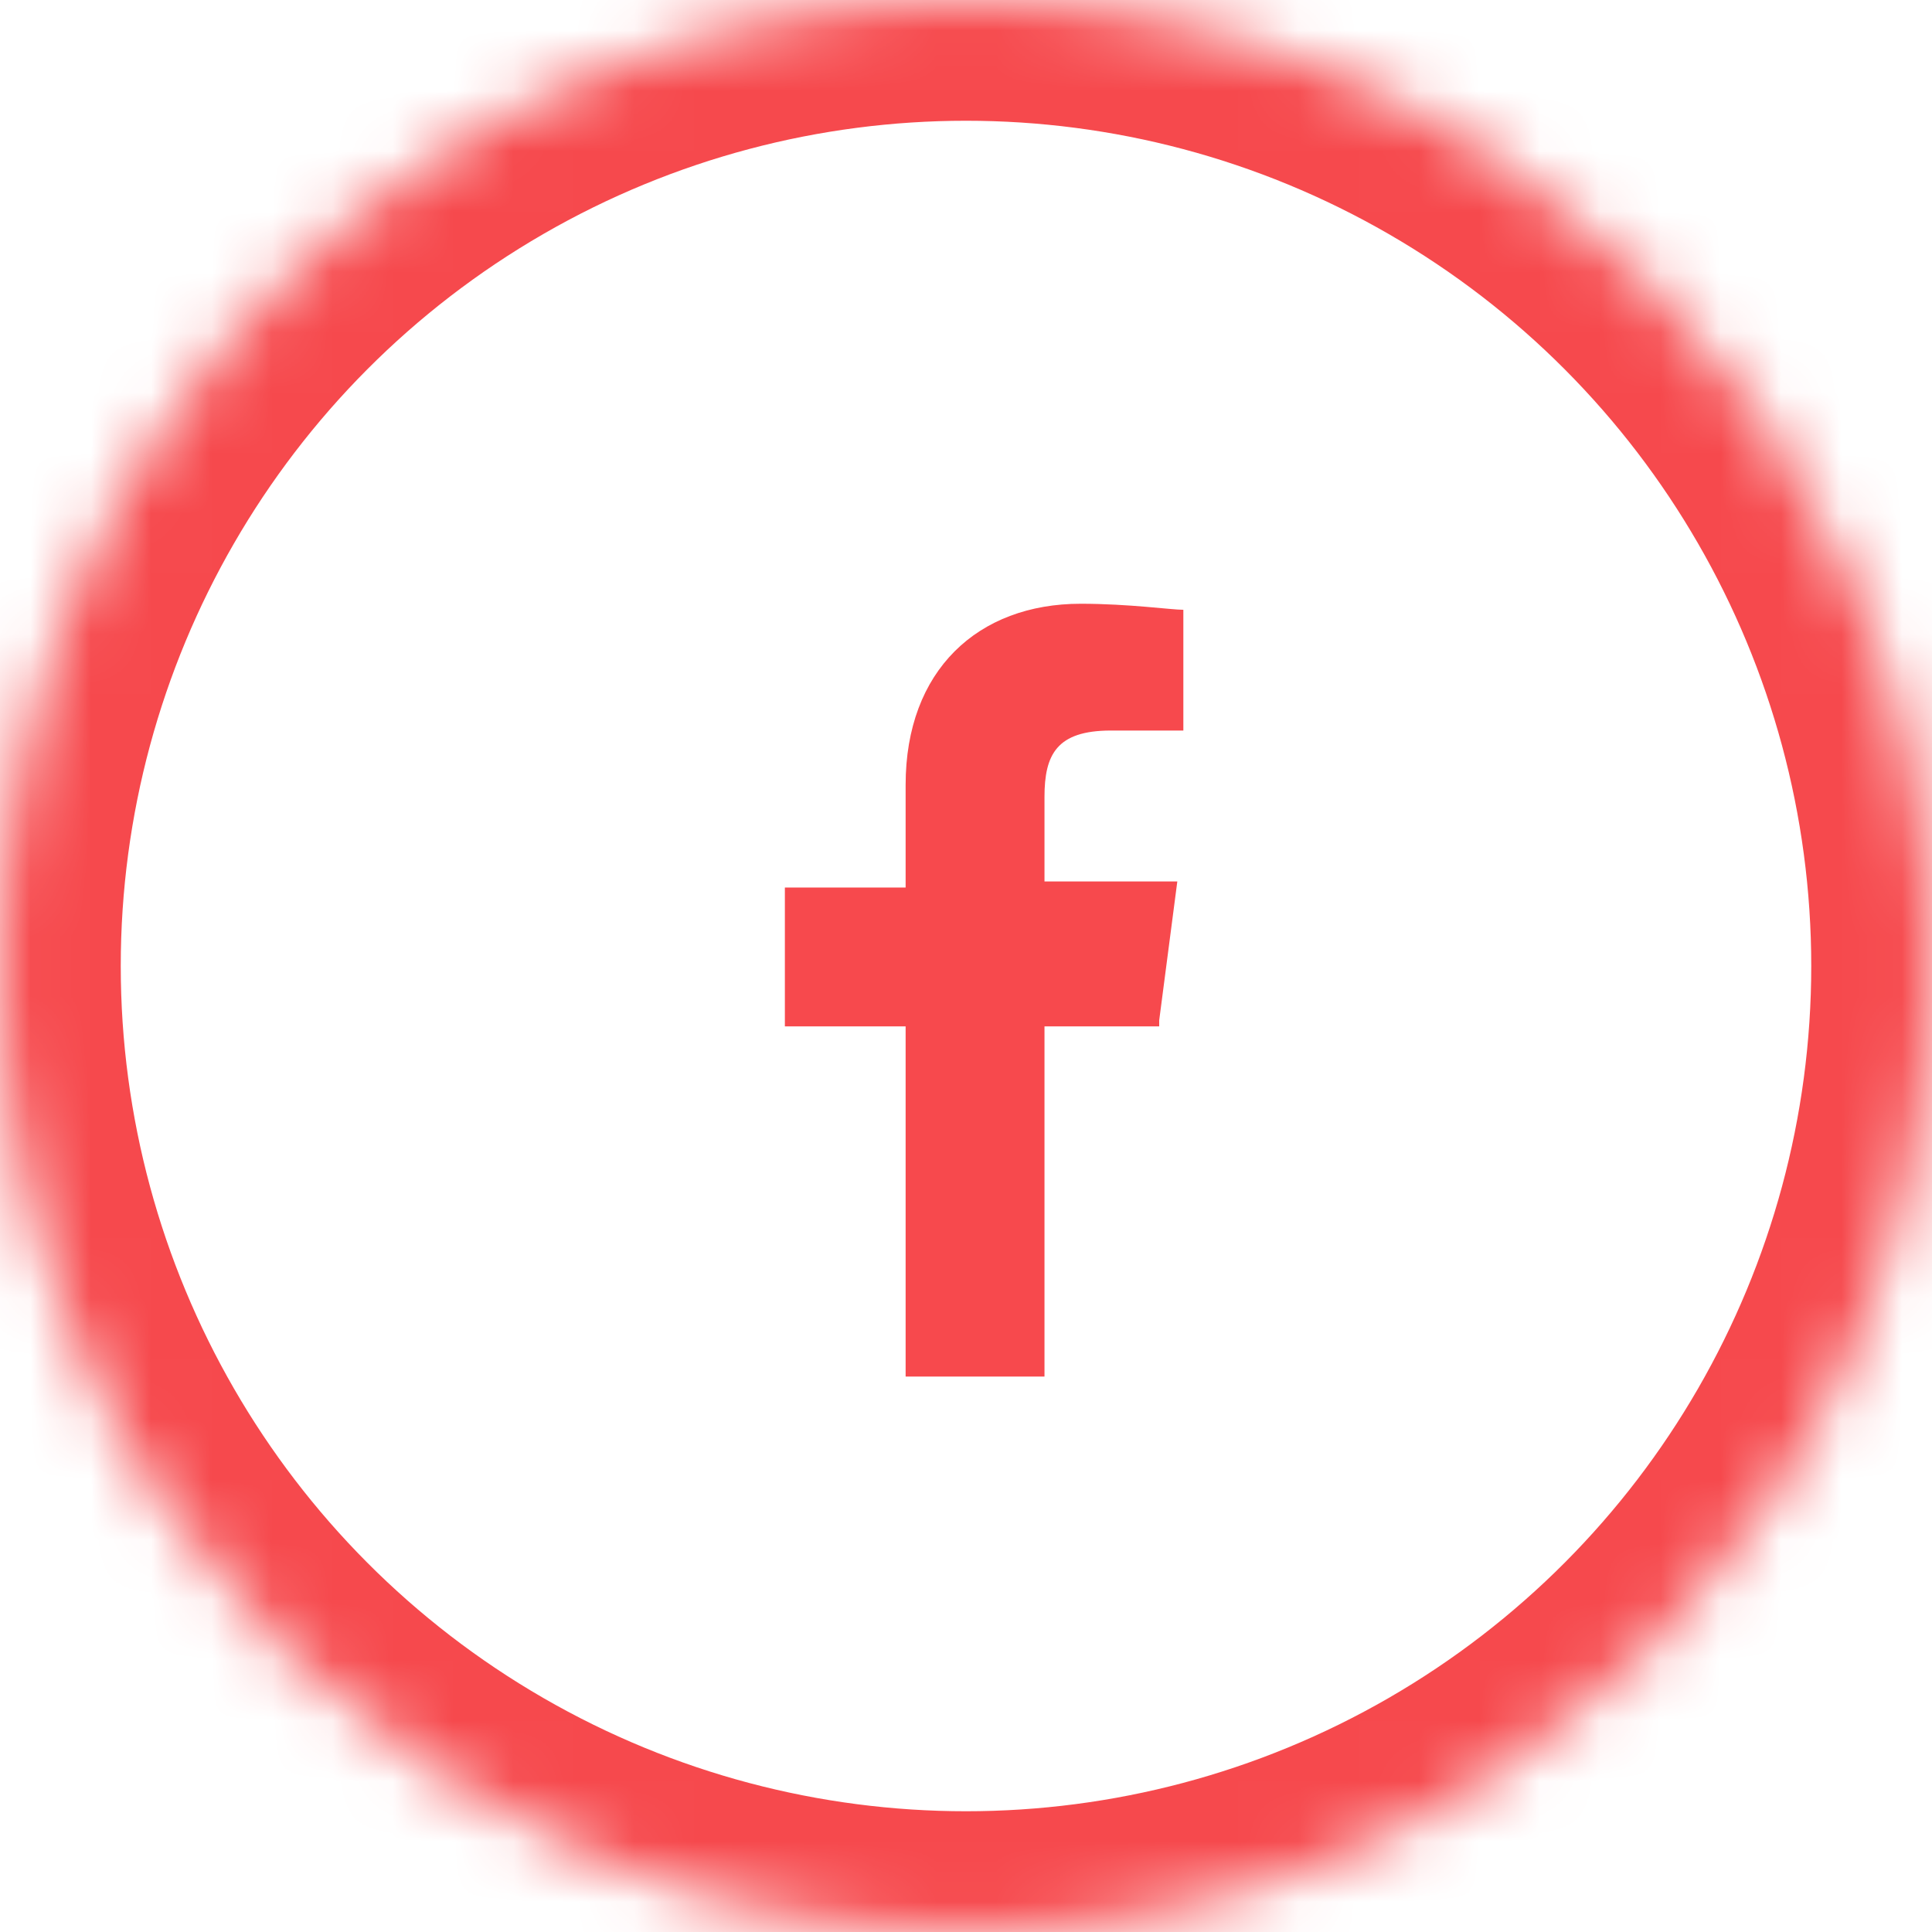 <svg xmlns="http://www.w3.org/2000/svg" width="32" height="32" viewBox="0 0 32 32">
  <defs>
    <filter id="a" filterUnits="userSpaceOnUse" x="-2" y="-2" width="36" height="36">
      <feColorMatrix values="1 0 0 0 0 0 1 0 0 0 0 0 1 0 0 0 0 0 1 0"/>
    </filter>
  </defs>
  <mask maskUnits="userSpaceOnUse" x="-2" y="-2" width="36" height="36" id="b">
    <circle fill="#fff" cx="16" cy="16" r="16" filter="url(#a)"/>
  </mask>
  <g mask="url(#b)">
    <path fill="#f7494d" d="M19.2 16.9l.3-2.3h-2.2v-1.4c0-.7.2-1.1 1.1-1.1h1.2v-2c-.2 0-.9-.1-1.7-.1-1.7 0-2.9 1.1-2.9 3v1.7h-2V17h2v5.8h2.3V17h1.9z"/>
    <circle fill="none" stroke="#f6494d" stroke-width="4" cx="16" cy="16" r="16"/>
  </g>
</svg>
